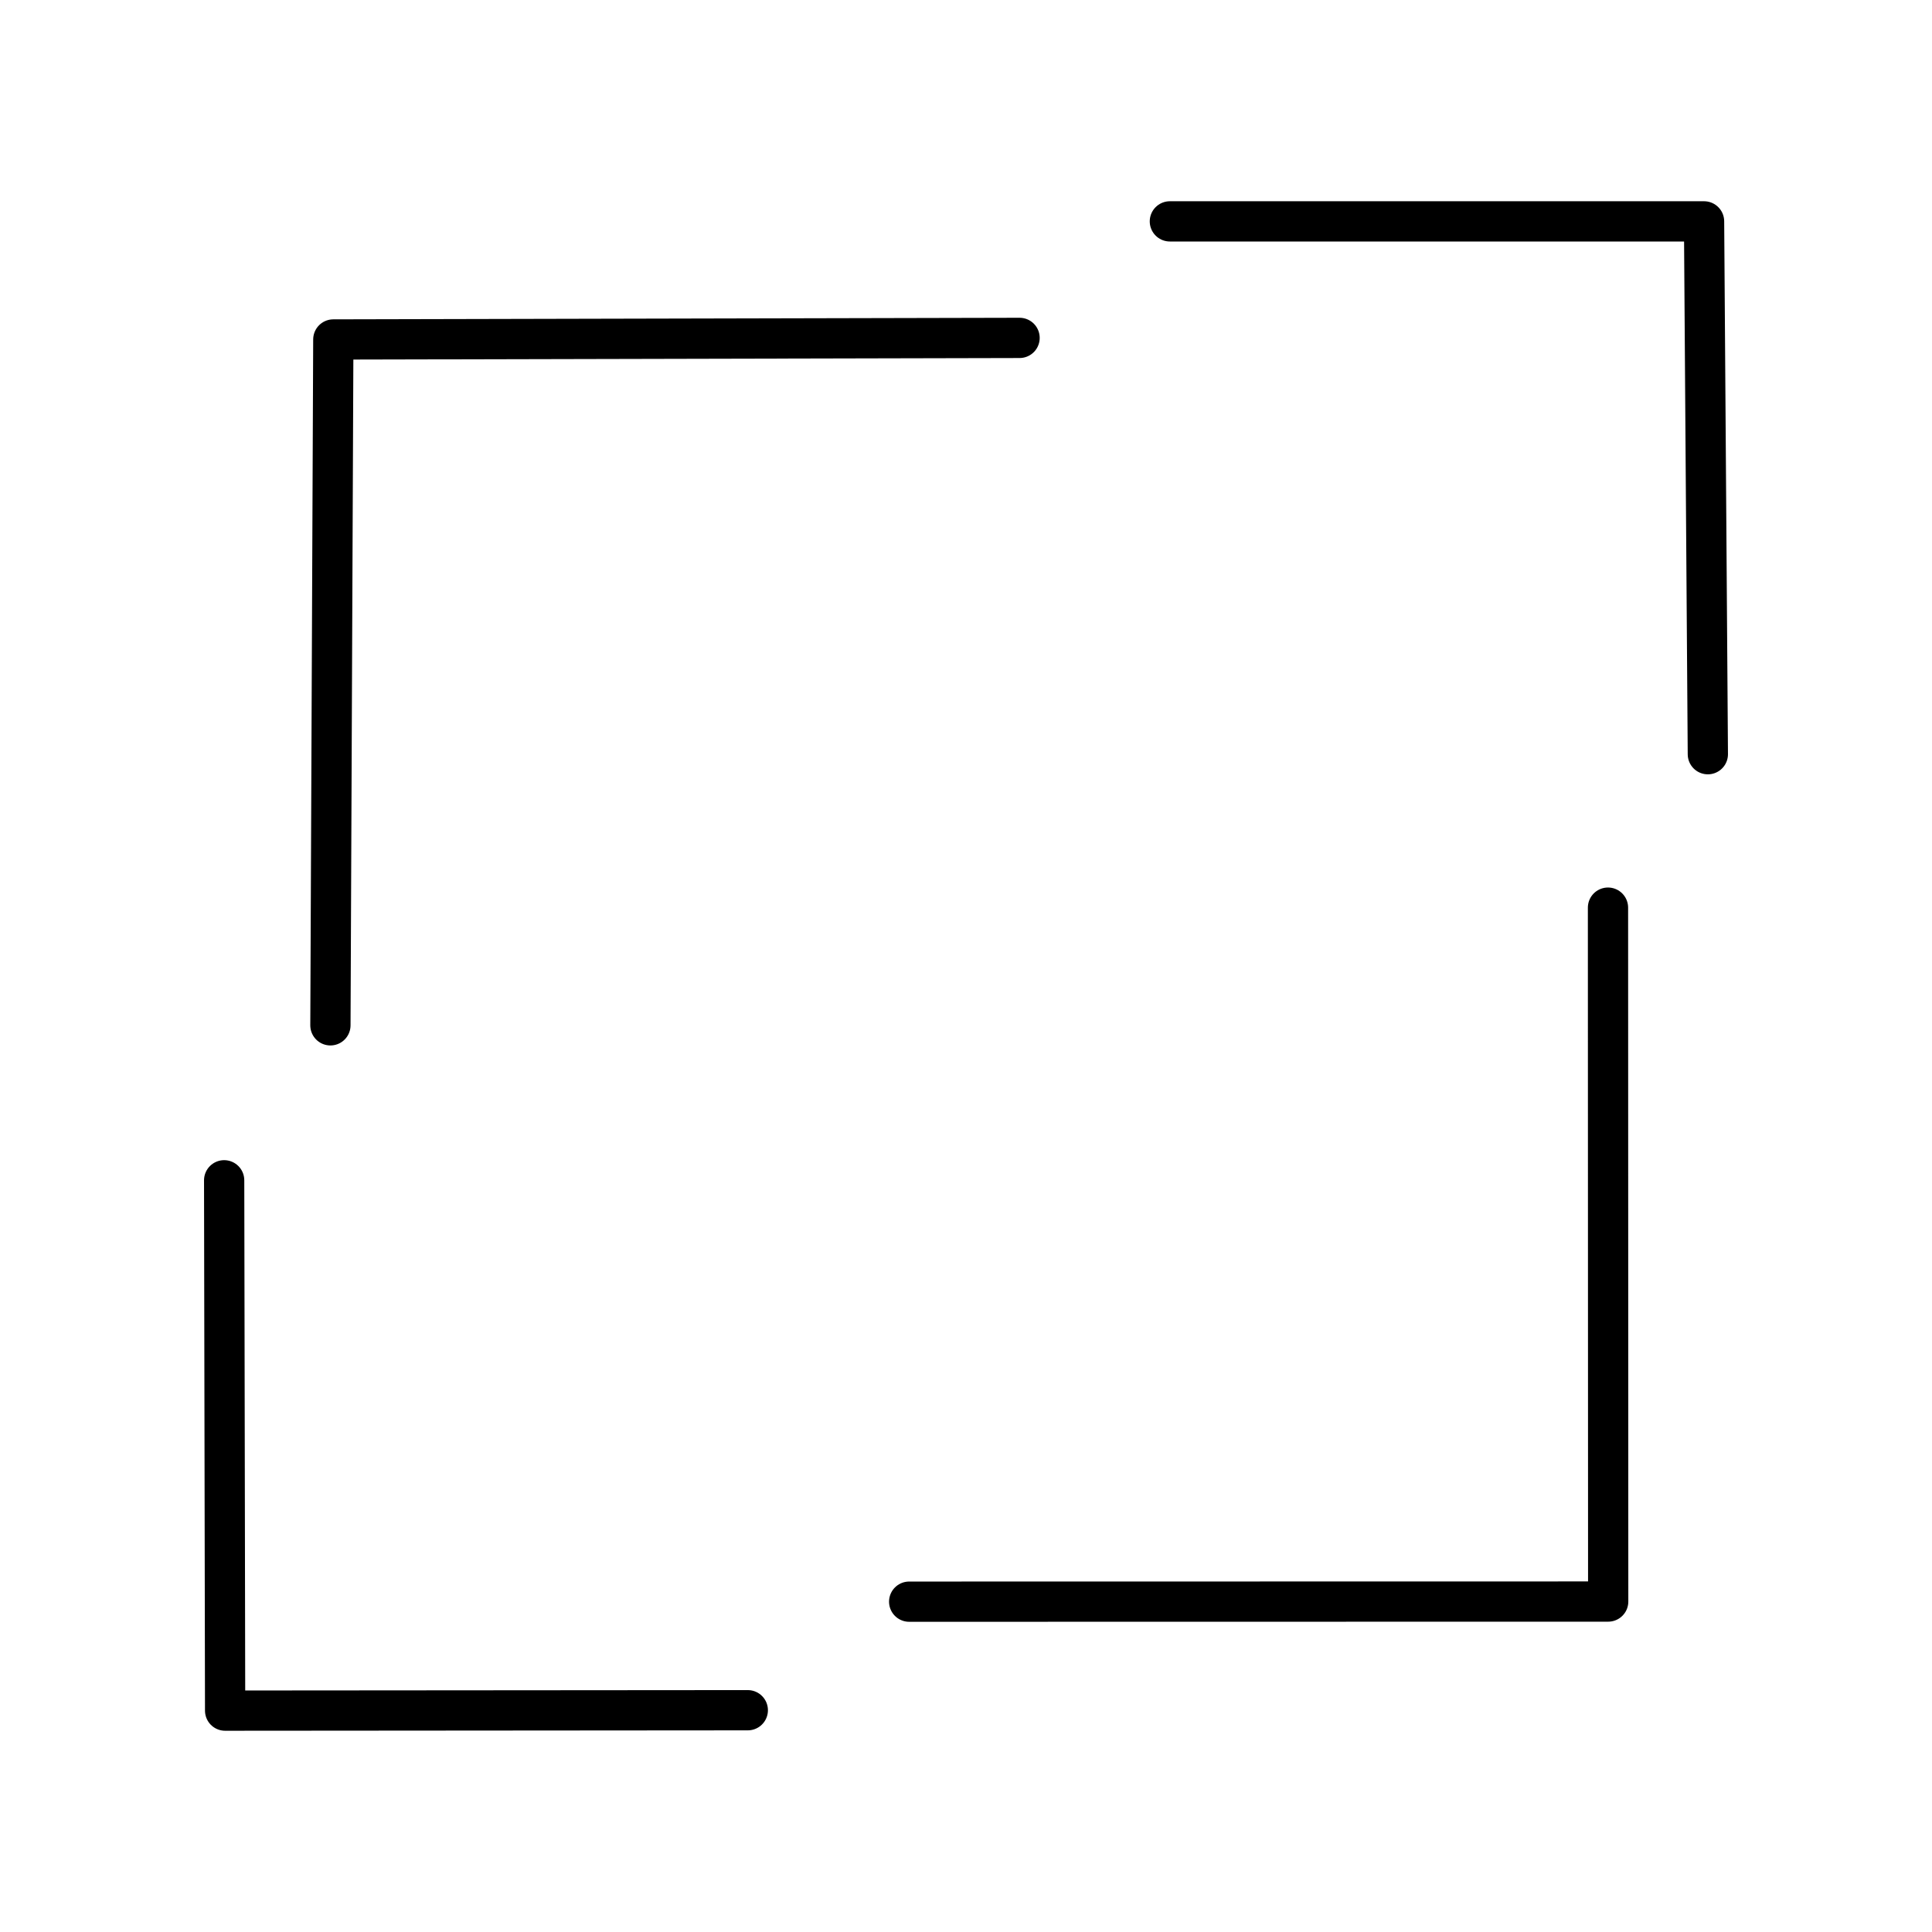 <svg xmlns="http://www.w3.org/2000/svg" width="1em" height="1em" viewBox="0 0 48 48"><path fill="none" stroke="currentColor" stroke-linecap="round" stroke-linejoin="round" d="m25.331 8.395l-17.05.039l-.072 17.04m-2.64 3.85L5.593 42.5l12.986-.01M39.95 22.55l.005 17.24l-17.367.003M29.065 5.5h13.272l.094 13.238"/></svg>